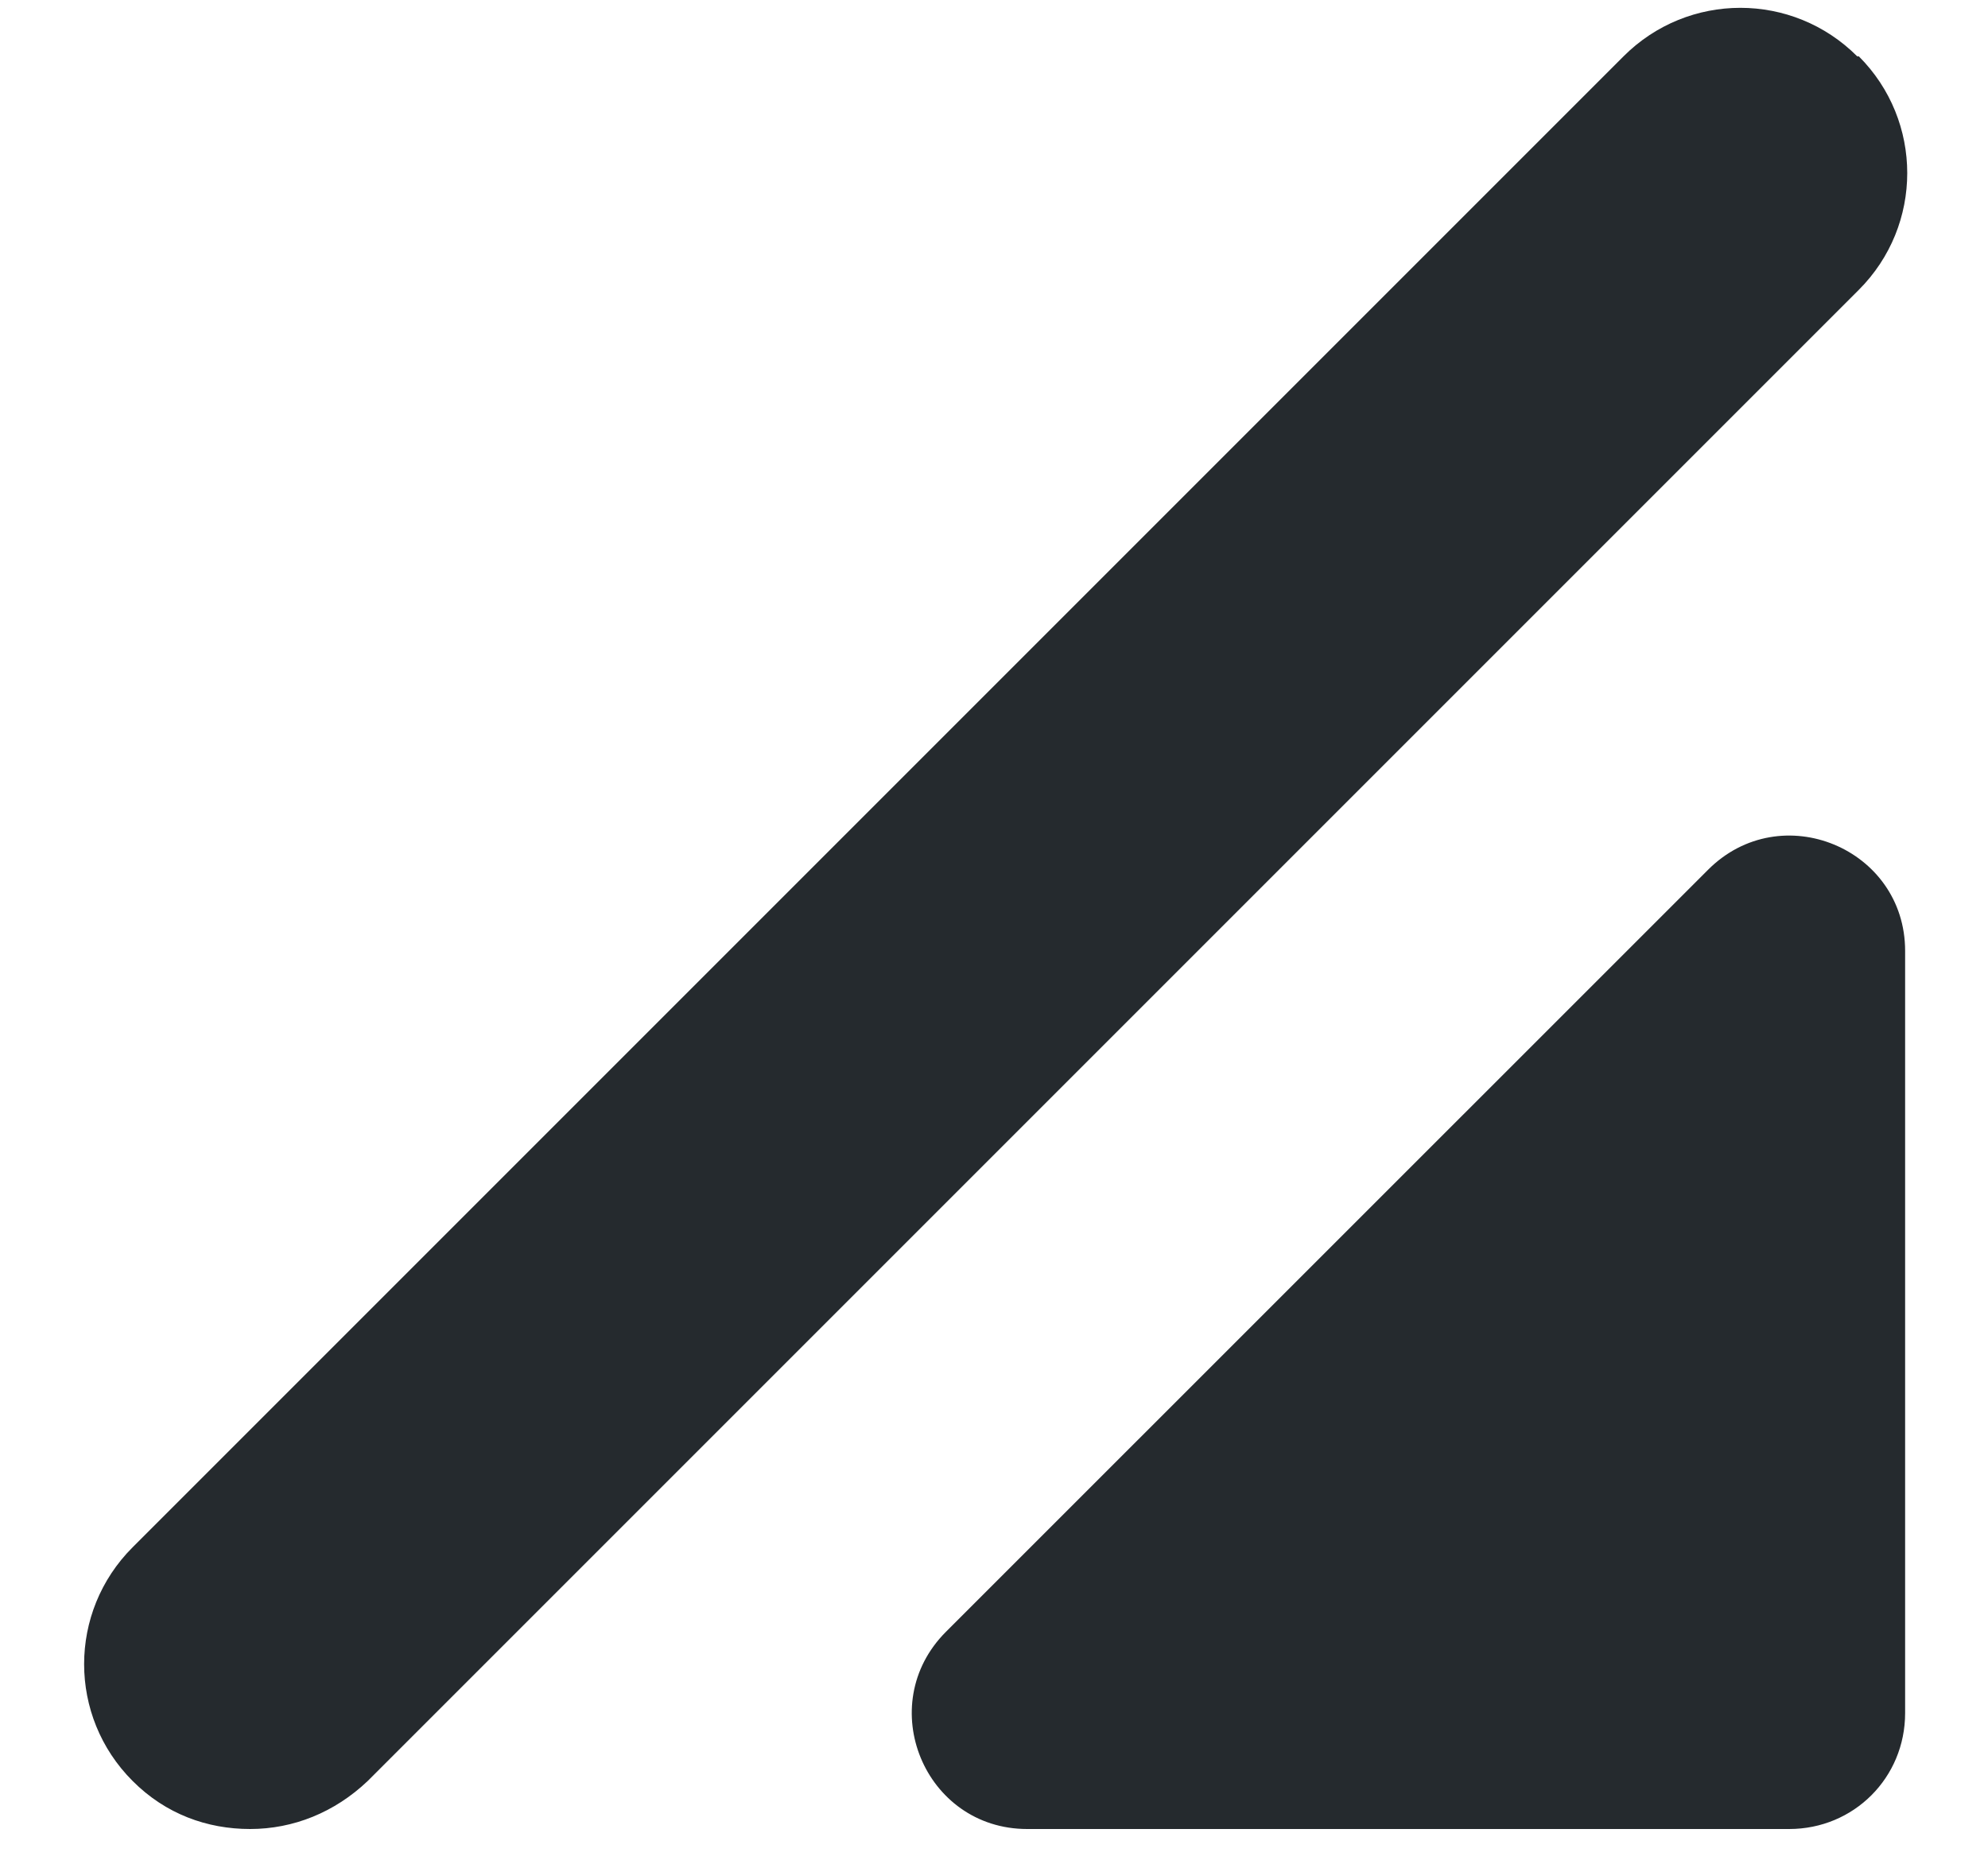 <svg width="16" height="15" viewBox="0 0 16 15" fill="none" xmlns="http://www.w3.org/2000/svg">
<path d="M14.947 0.453C14.427 -0.067 13.587 -0.067 13.067 0.453L1.067 12.453C0.547 12.973 0.547 13.813 1.067 14.333C1.333 14.6 1.667 14.72 2.013 14.72C2.36 14.72 2.693 14.587 2.96 14.333L14.96 2.333C15.48 1.813 15.48 0.973 14.96 0.453H14.947ZM13.747 7L7.613 13.133C7.027 13.72 7.44 14.72 8.267 14.72H14.4C14.92 14.72 15.333 14.307 15.333 13.787V7.653C15.333 6.827 14.333 6.413 13.747 7Z" fill="#252A2E"/>
</svg>
